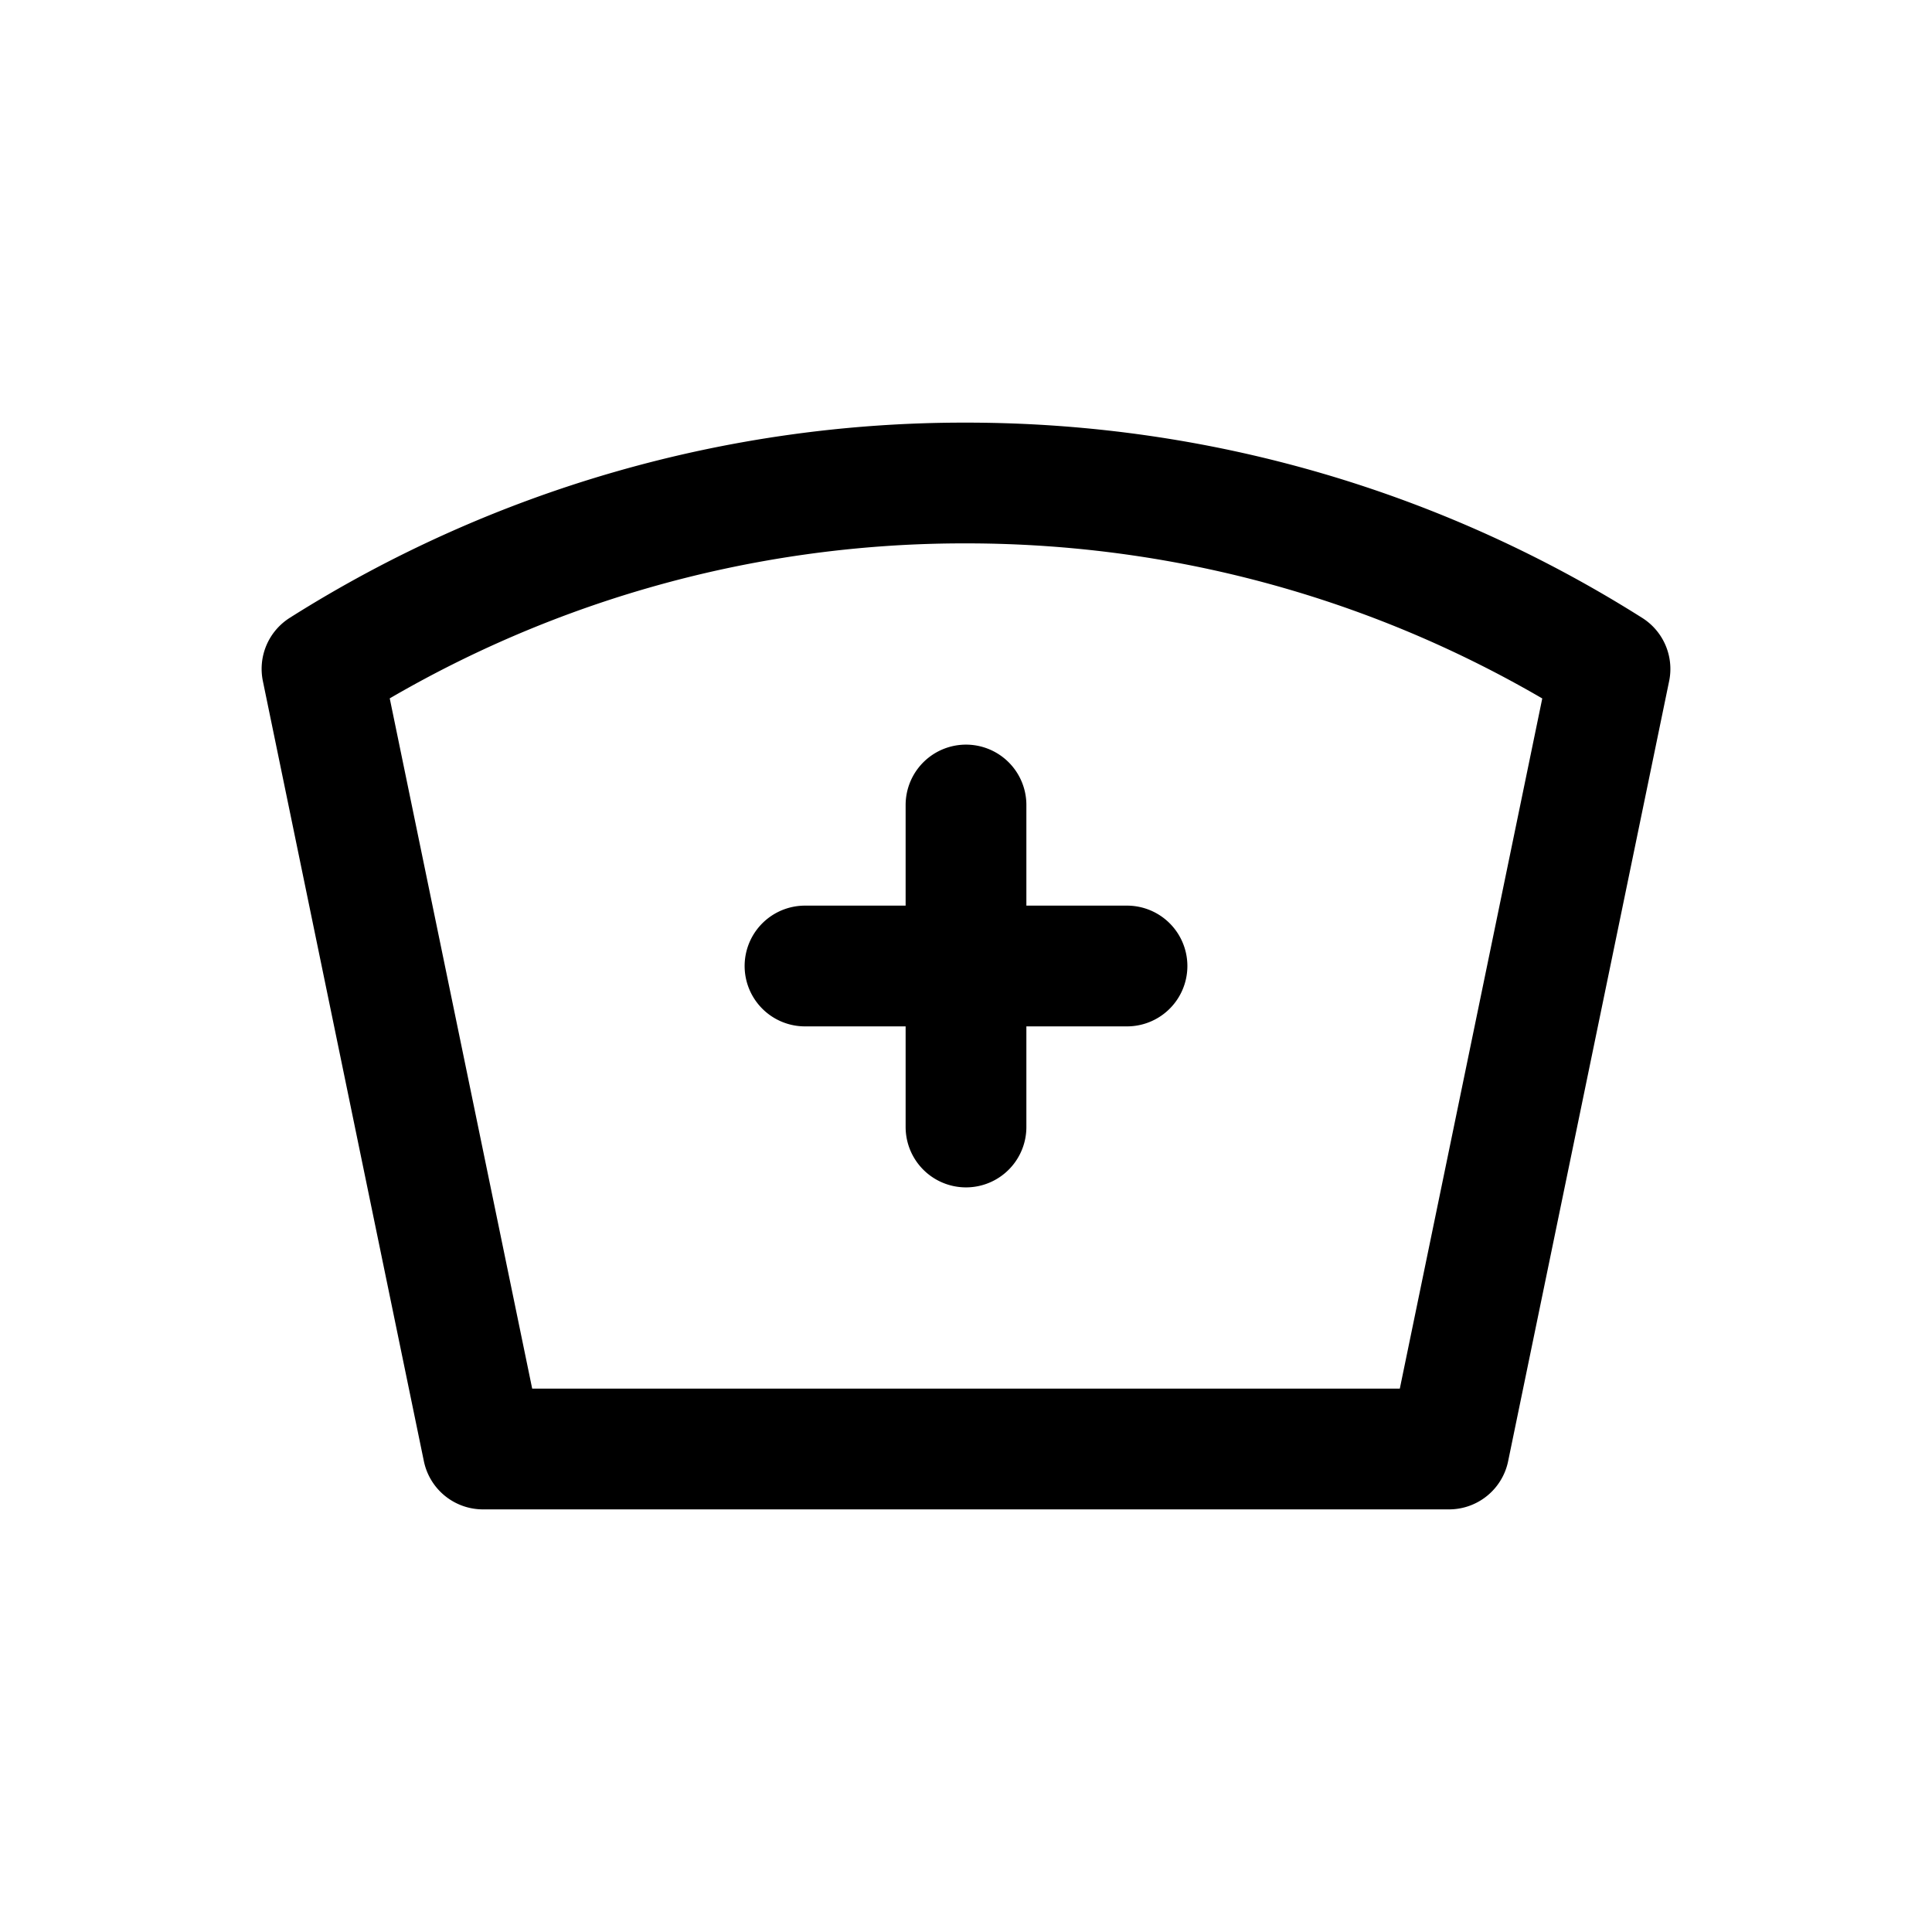 <svg xmlns="http://www.w3.org/2000/svg" fill="none" stroke-linecap="round" stroke-linejoin="round" viewBox="0 0 24 24" stroke-width="1.5" stroke="currentColor" aria-hidden="true" data-slot="icon" height="16px" width="16px">
  <path d="M12 6c2.941 0 5.685.847 8 2.31L18 18H6L4 8.309A14.93 14.93 0 0 1 12 6M10 12h4M12 10v4"/>
</svg>

